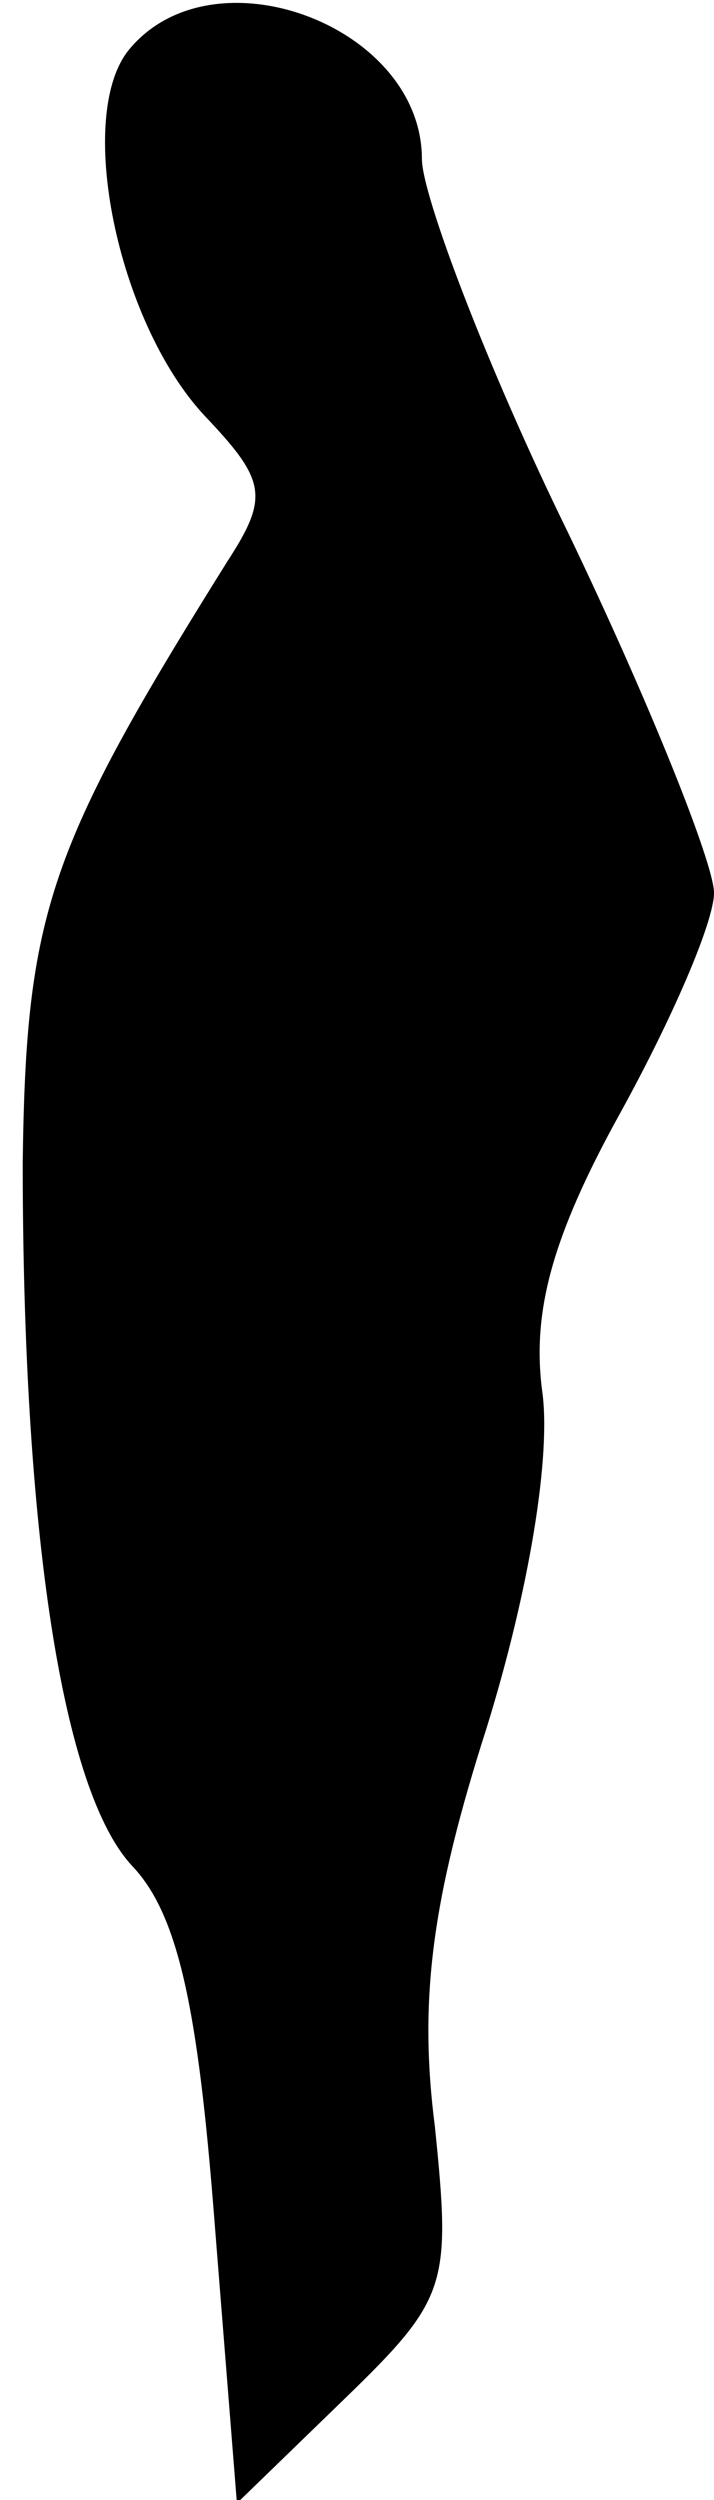 <?xml version="1.0" standalone="no"?>
<!DOCTYPE svg PUBLIC "-//W3C//DTD SVG 20010904//EN"
 "http://www.w3.org/TR/2001/REC-SVG-20010904/DTD/svg10.dtd">
<svg version="1.0" xmlns="http://www.w3.org/2000/svg"
 width="22pt" height="77pt" viewBox="0 0 22 77"
 preserveAspectRatio="xMidYMid meet">
<g transform="translate(0,77) scale(0.1,-0.1)"
fill="#000000" stroke="none">
<path fill="#000000" stroke="none" d="M40 755 c-17 -20 -4 -84 23 -113 19
-20 20 -25 7 -45 -55 -88 -62 -108 -63 -185 0 -113 12 -194 34 -217 14 -15 20
-44 25 -108 l7 -88 33 32 c32 31 33 35 28 84 -5 39 -1 70 16 123 13 42 20 84
17 104 -3 24 3 47 24 85 16 29 29 59 29 68 0 9 -20 59 -45 111 -25 51 -45 104
-45 115 0 41 -64 65 -90 34z"/>
</g>
</svg>
